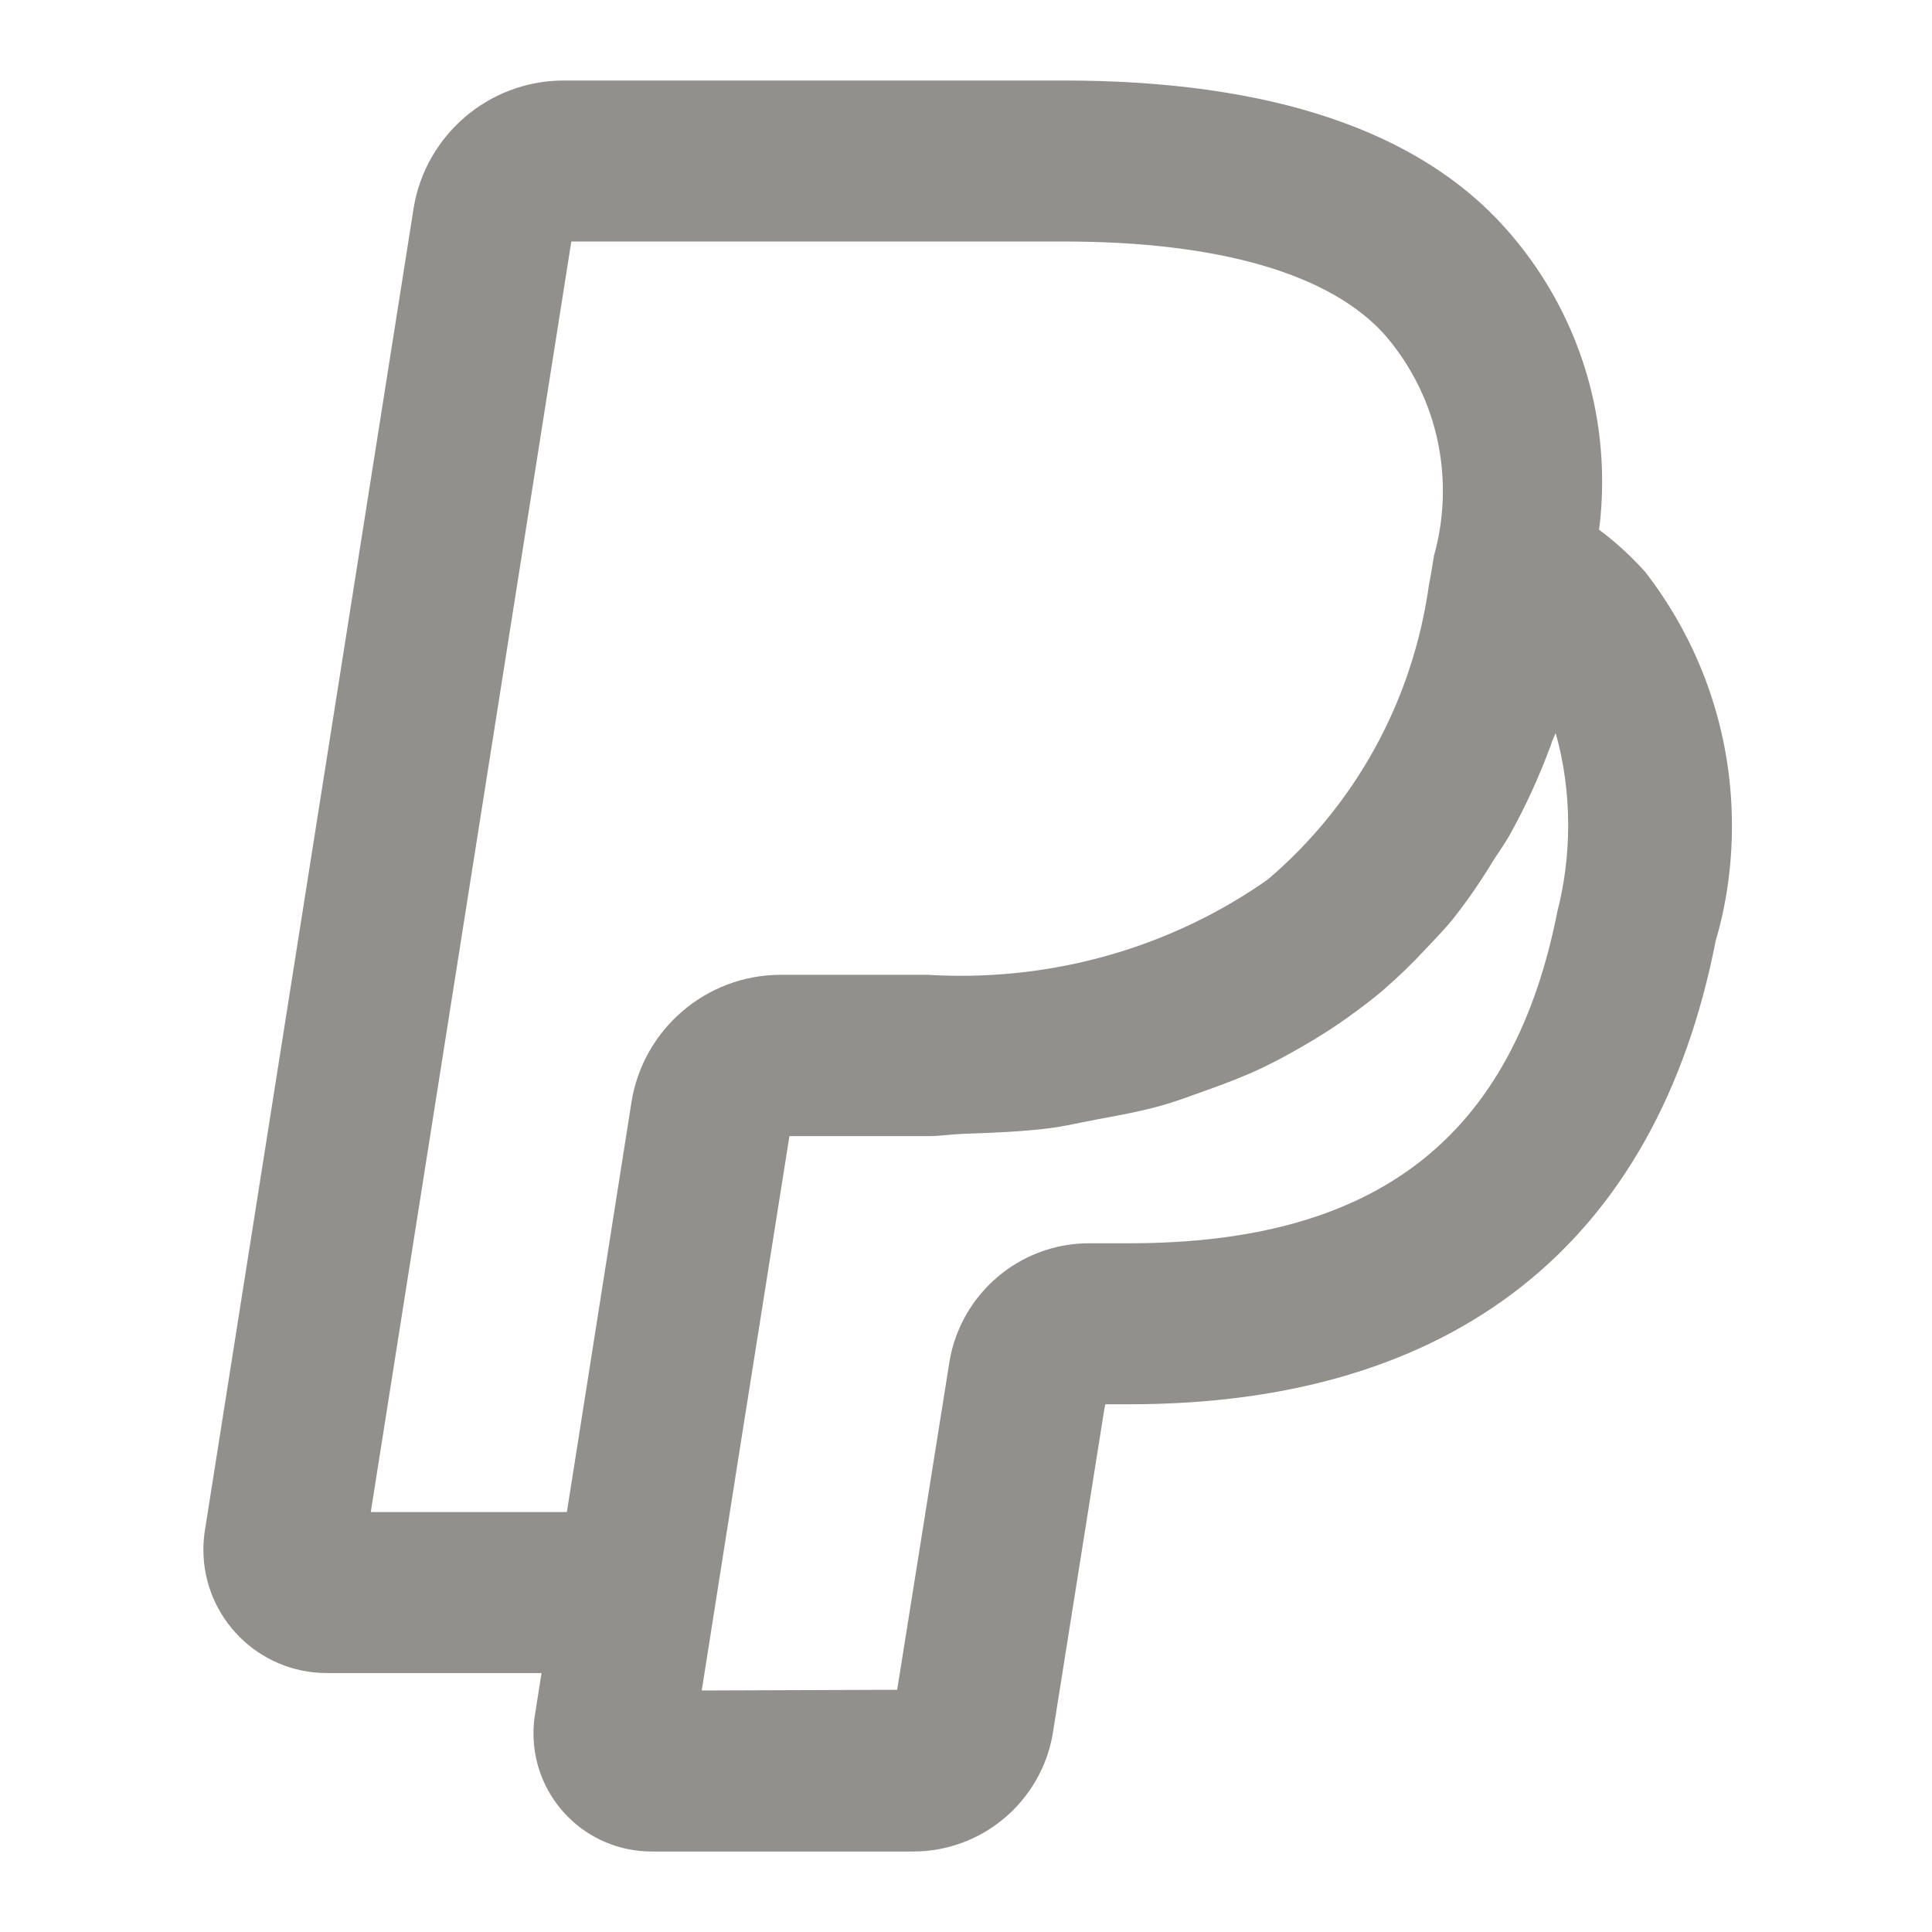 <!-- Generated by IcoMoon.io -->
<svg version="1.1" xmlns="http://www.w3.org/2000/svg" width="280" height="280" viewBox="0 0 280 280">
<title>ul-paypal</title>
<path fill="#91908d" d="M238.432 82.886c-2.009-2.246-4.197-4.252-6.567-6.028l-0.116-0.083c0.282-2.096 0.444-4.519 0.444-6.979 0-14.097-5.292-26.959-13.997-36.707l0.047 0.054c-12.646-14.253-34.202-21.476-64.075-21.476h-72.495c-10.93 0.030-19.991 7.999-21.721 18.443l-0.017 0.129-30.215 191.406c-0.155 0.884-0.243 1.901-0.243 2.94 0 9.879 8.008 17.887 17.887 17.887 0.013 0 0.027 0 0.040 0h31.079l-0.957 6.072c-0.134 0.805-0.211 1.732-0.211 2.677 0 9.449 7.658 17.109 17.106 17.113h37.735c0.049 0.001 0.106 0.001 0.164 0.001 10.147 0 18.576-7.355 20.247-17.025l0.017-0.122 7.474-47.031 0.125-0.638h3.486c47.043 0 76.426-23.254 84.993-67.231 1.488-4.978 2.345-10.699 2.345-16.62 0-13.917-4.733-26.729-12.677-36.914l0.1 0.134zM91.494 159.881l-8.335 52.912-1.007 6.345h-28.415l29.064-184.137h71.367c22.581 0 38.703 4.717 46.575 13.581 5.202 6.021 8.37 13.925 8.37 22.57 0 3.318-0.467 6.526-1.338 9.564l0.060-0.244-0.217 1.309c-0.142 0.892-0.271 1.764-0.506 2.872-2.391 17.256-10.932 32.173-23.299 42.745l-0.094 0.078c-12.409 8.726-27.834 13.945-44.477 13.945-1.663 0-3.314-0.052-4.951-0.155l0.224 0.011h-21.271c-0.022 0-0.048 0-0.073 0-10.938 0-20.006 8.008-21.66 18.481l-0.016 0.124zM225.763 131.82c-6.426 32.995-26.159 48.364-62.093 48.364h-5.64c-0.047-0-0.104-0.001-0.16-0.001-10.159 0-18.596 7.373-20.252 17.060l-0.017 0.122-7.576 47.532-28.323 0.103 5.578-35.395 7.13-44.95h20.059c1.829 0 3.446-0.275 5.228-0.337 4.186-0.145 8.36-0.305 12.281-0.792 2.395-0.298 4.592-0.842 6.887-1.268 3.18-0.588 6.361-1.168 9.346-1.998 2.221-0.618 4.293-1.414 6.406-2.165 2.791-0.99 5.539-2.030 8.138-3.251 1.96-0.923 3.828-1.949 5.677-3.002 2.797-1.591 5.13-3.102 7.374-4.729l-0.23 0.158c1.66-1.197 3.289-2.425 4.842-3.745 2.245-1.941 4.289-3.919 6.218-6.004l0.046-0.050c1.318-1.406 2.668-2.771 3.889-4.284 1.857-2.344 3.704-4.981 5.395-7.724l0.205-0.357c0.892-1.425 1.881-2.744 2.702-4.245 2.102-3.745 4.148-8.182 5.857-12.782l0.219-0.672c0.101-0.278 0.246-0.513 0.345-0.793 0.047-0.131 0.115-0.24 0.162-0.372 1.153 4.009 1.816 8.613 1.816 13.372 0 4.335-0.55 8.541-1.584 12.553l0.076-0.348z"></path>
</svg>
